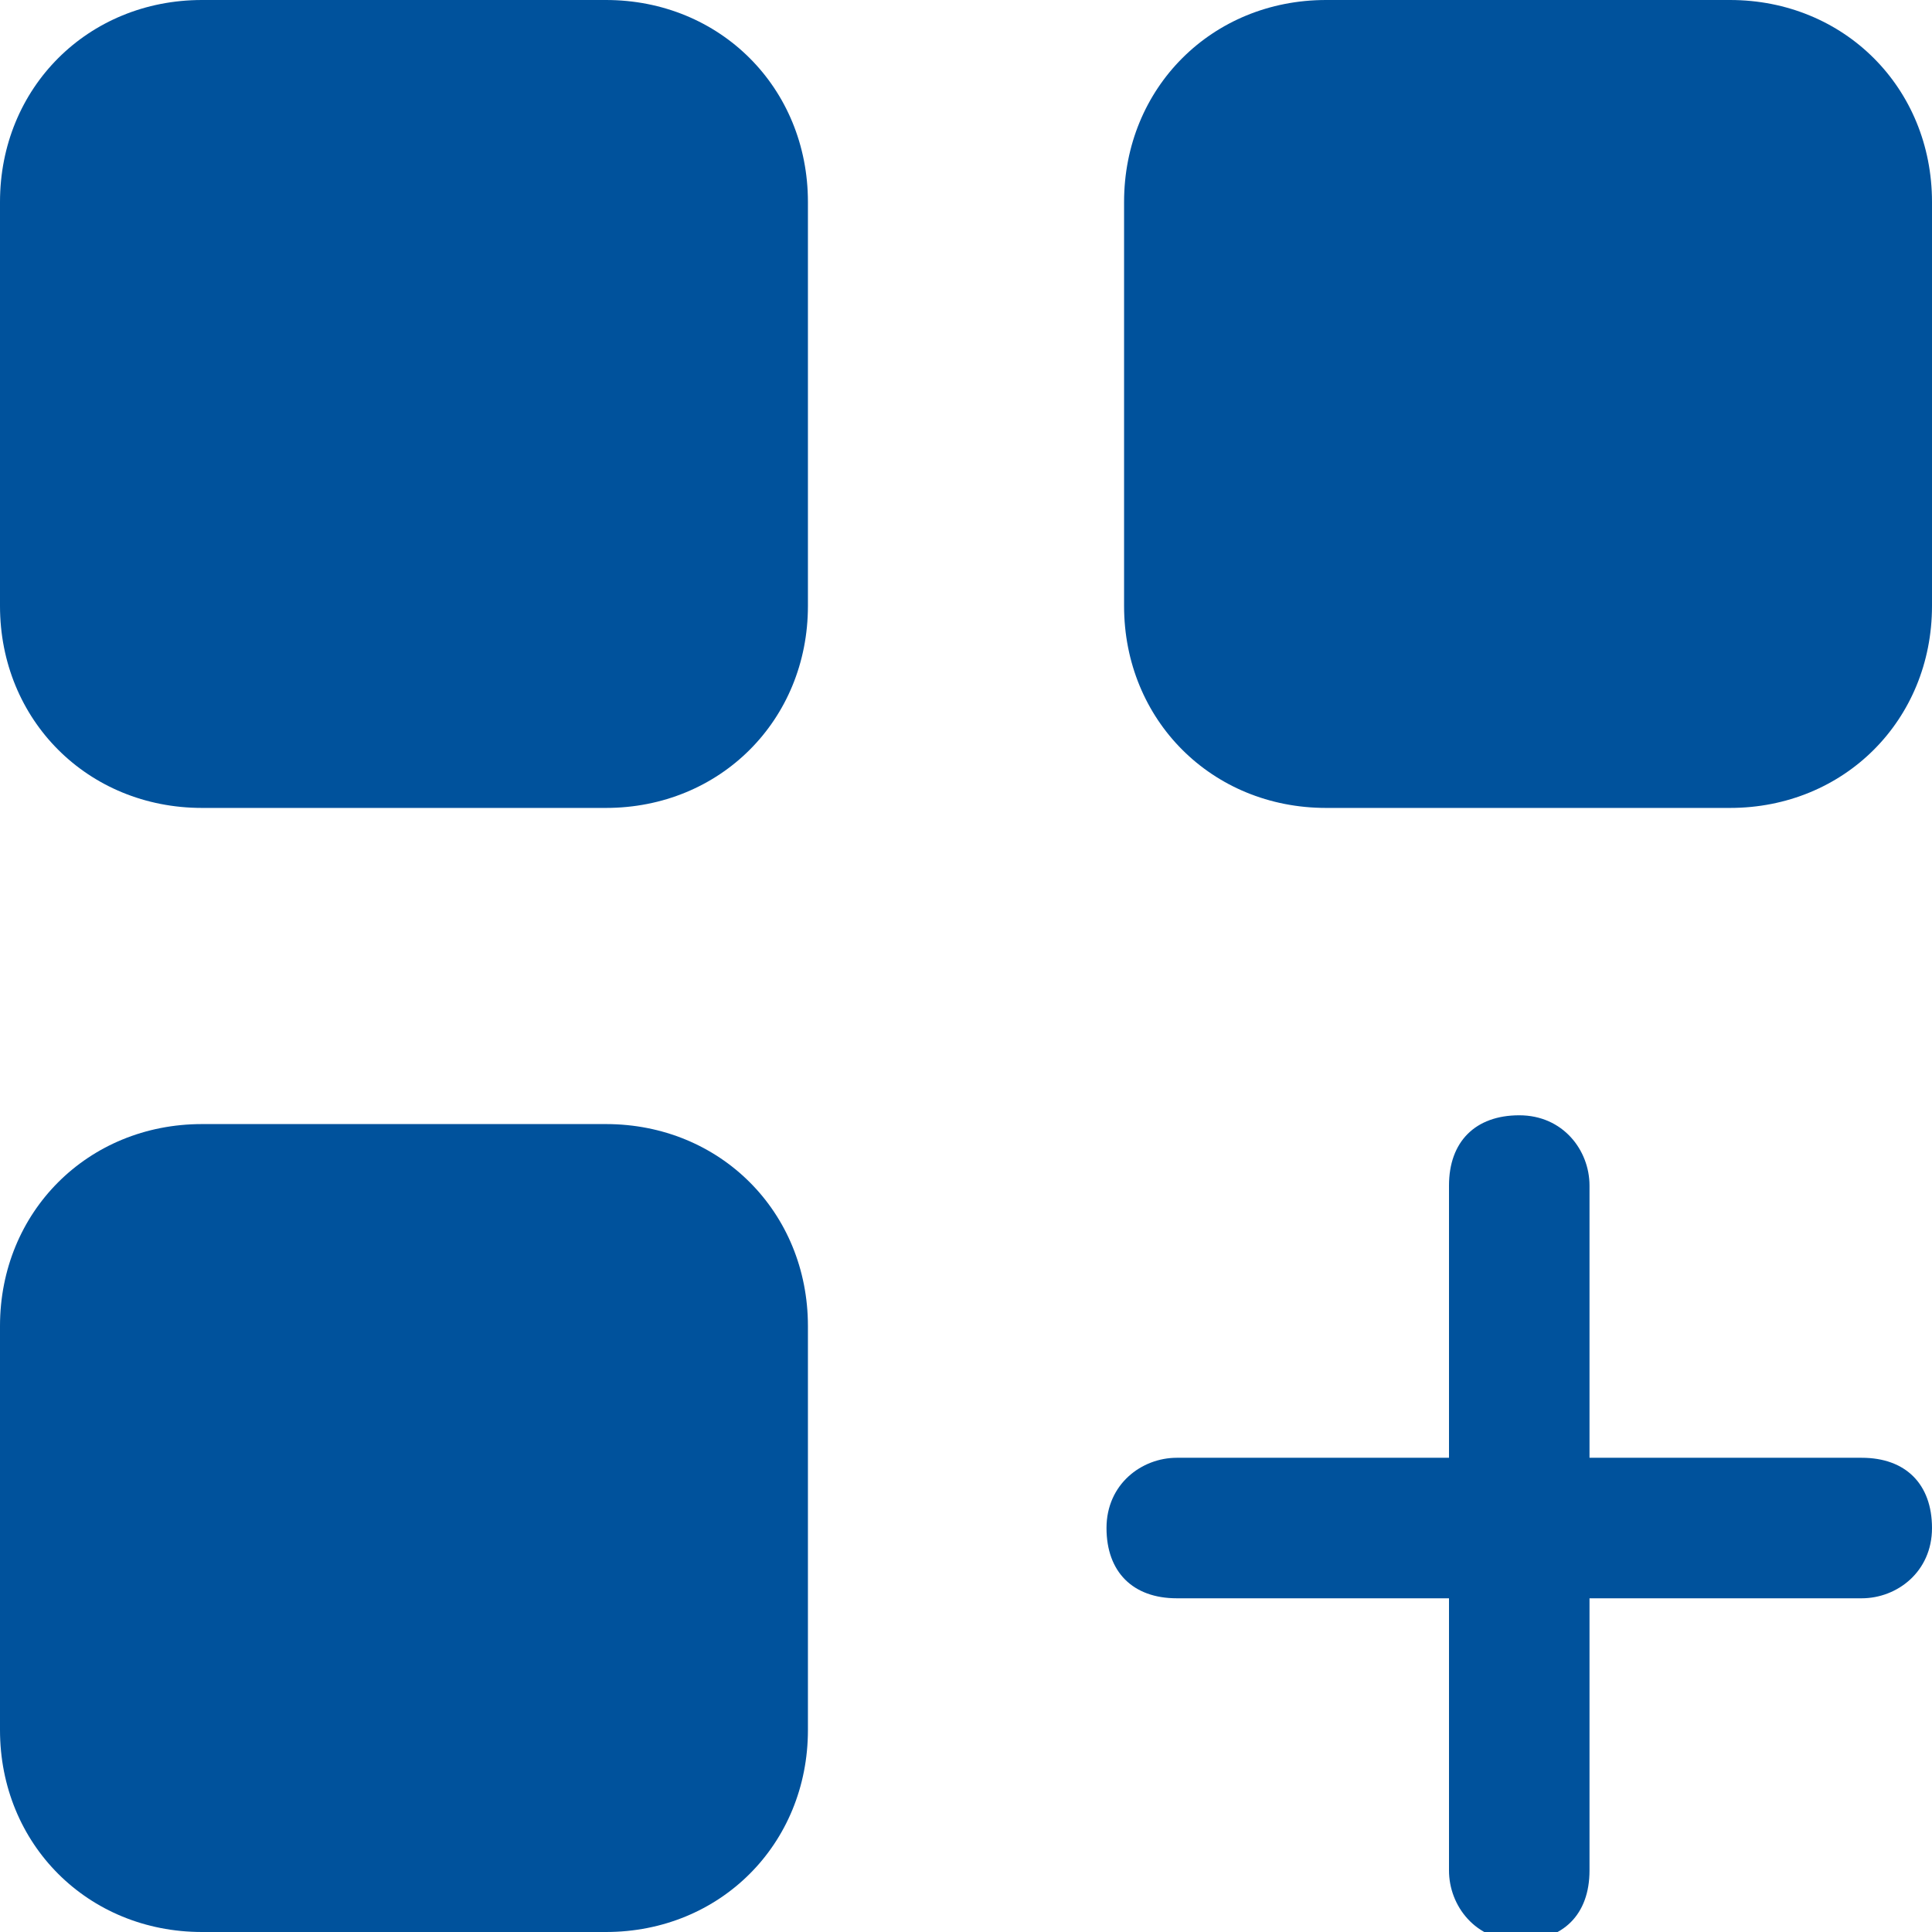 <?xml version="1.0" encoding="utf-8"?>
<!-- Generator: Adobe Illustrator 27.1.1, SVG Export Plug-In . SVG Version: 6.00 Build 0)  -->
<svg version="1.1" id="Layer_1" xmlns="http://www.w3.org/2000/svg" xmlns:xlink="http://www.w3.org/1999/xlink" x="0px" y="0px"
    viewBox="0 0 22 22" style="enable-background:new 0 0 22 22;" xml:space="preserve">
<style type="text/css">
	.st0{fill:#00529C;}
</style>
    <g>
	<path class="st0" d="M2.3,0h4.6c1.3,0,2.3,1,2.3,2.3v4.6c0,1.3-1,2.3-2.3,2.3H2.3C1,9.2,0,8.2,0,6.9V2.3C0,1,1,0,2.3,0z"/>
        <path class="st0" d="M15.1,0h4.6C21,0,22,1,22,2.3v4.6c0,1.3-1,2.3-2.3,2.3h-4.6c-1.3,0-2.3-1-2.3-2.3V2.3C12.8,1,13.8,0,15.1,0z"
        />
        <path class="st0" d="M2.3,12.8h4.6c1.3,0,2.3,1,2.3,2.3v4.6c0,1.3-1,2.3-2.3,2.3H2.3C1,22,0,21,0,19.7v-4.6C0,13.8,1,12.8,2.3,12.8
		z"/>
</g>
    <path class="st0" d="M21.2,16.6h-3.1v-3.1c0-0.4-0.3-0.8-0.8-0.8s-0.8,0.3-0.8,0.8v3.1h-3.1c-0.4,0-0.8,0.3-0.8,0.8s0.3,0.8,0.8,0.8
	h3.1v3.1c0,0.4,0.3,0.8,0.8,0.8s0.8-0.3,0.8-0.8v-3.1h3.1c0.4,0,0.8-0.3,0.8-0.8S21.7,16.6,21.2,16.6z"/>
</svg>
